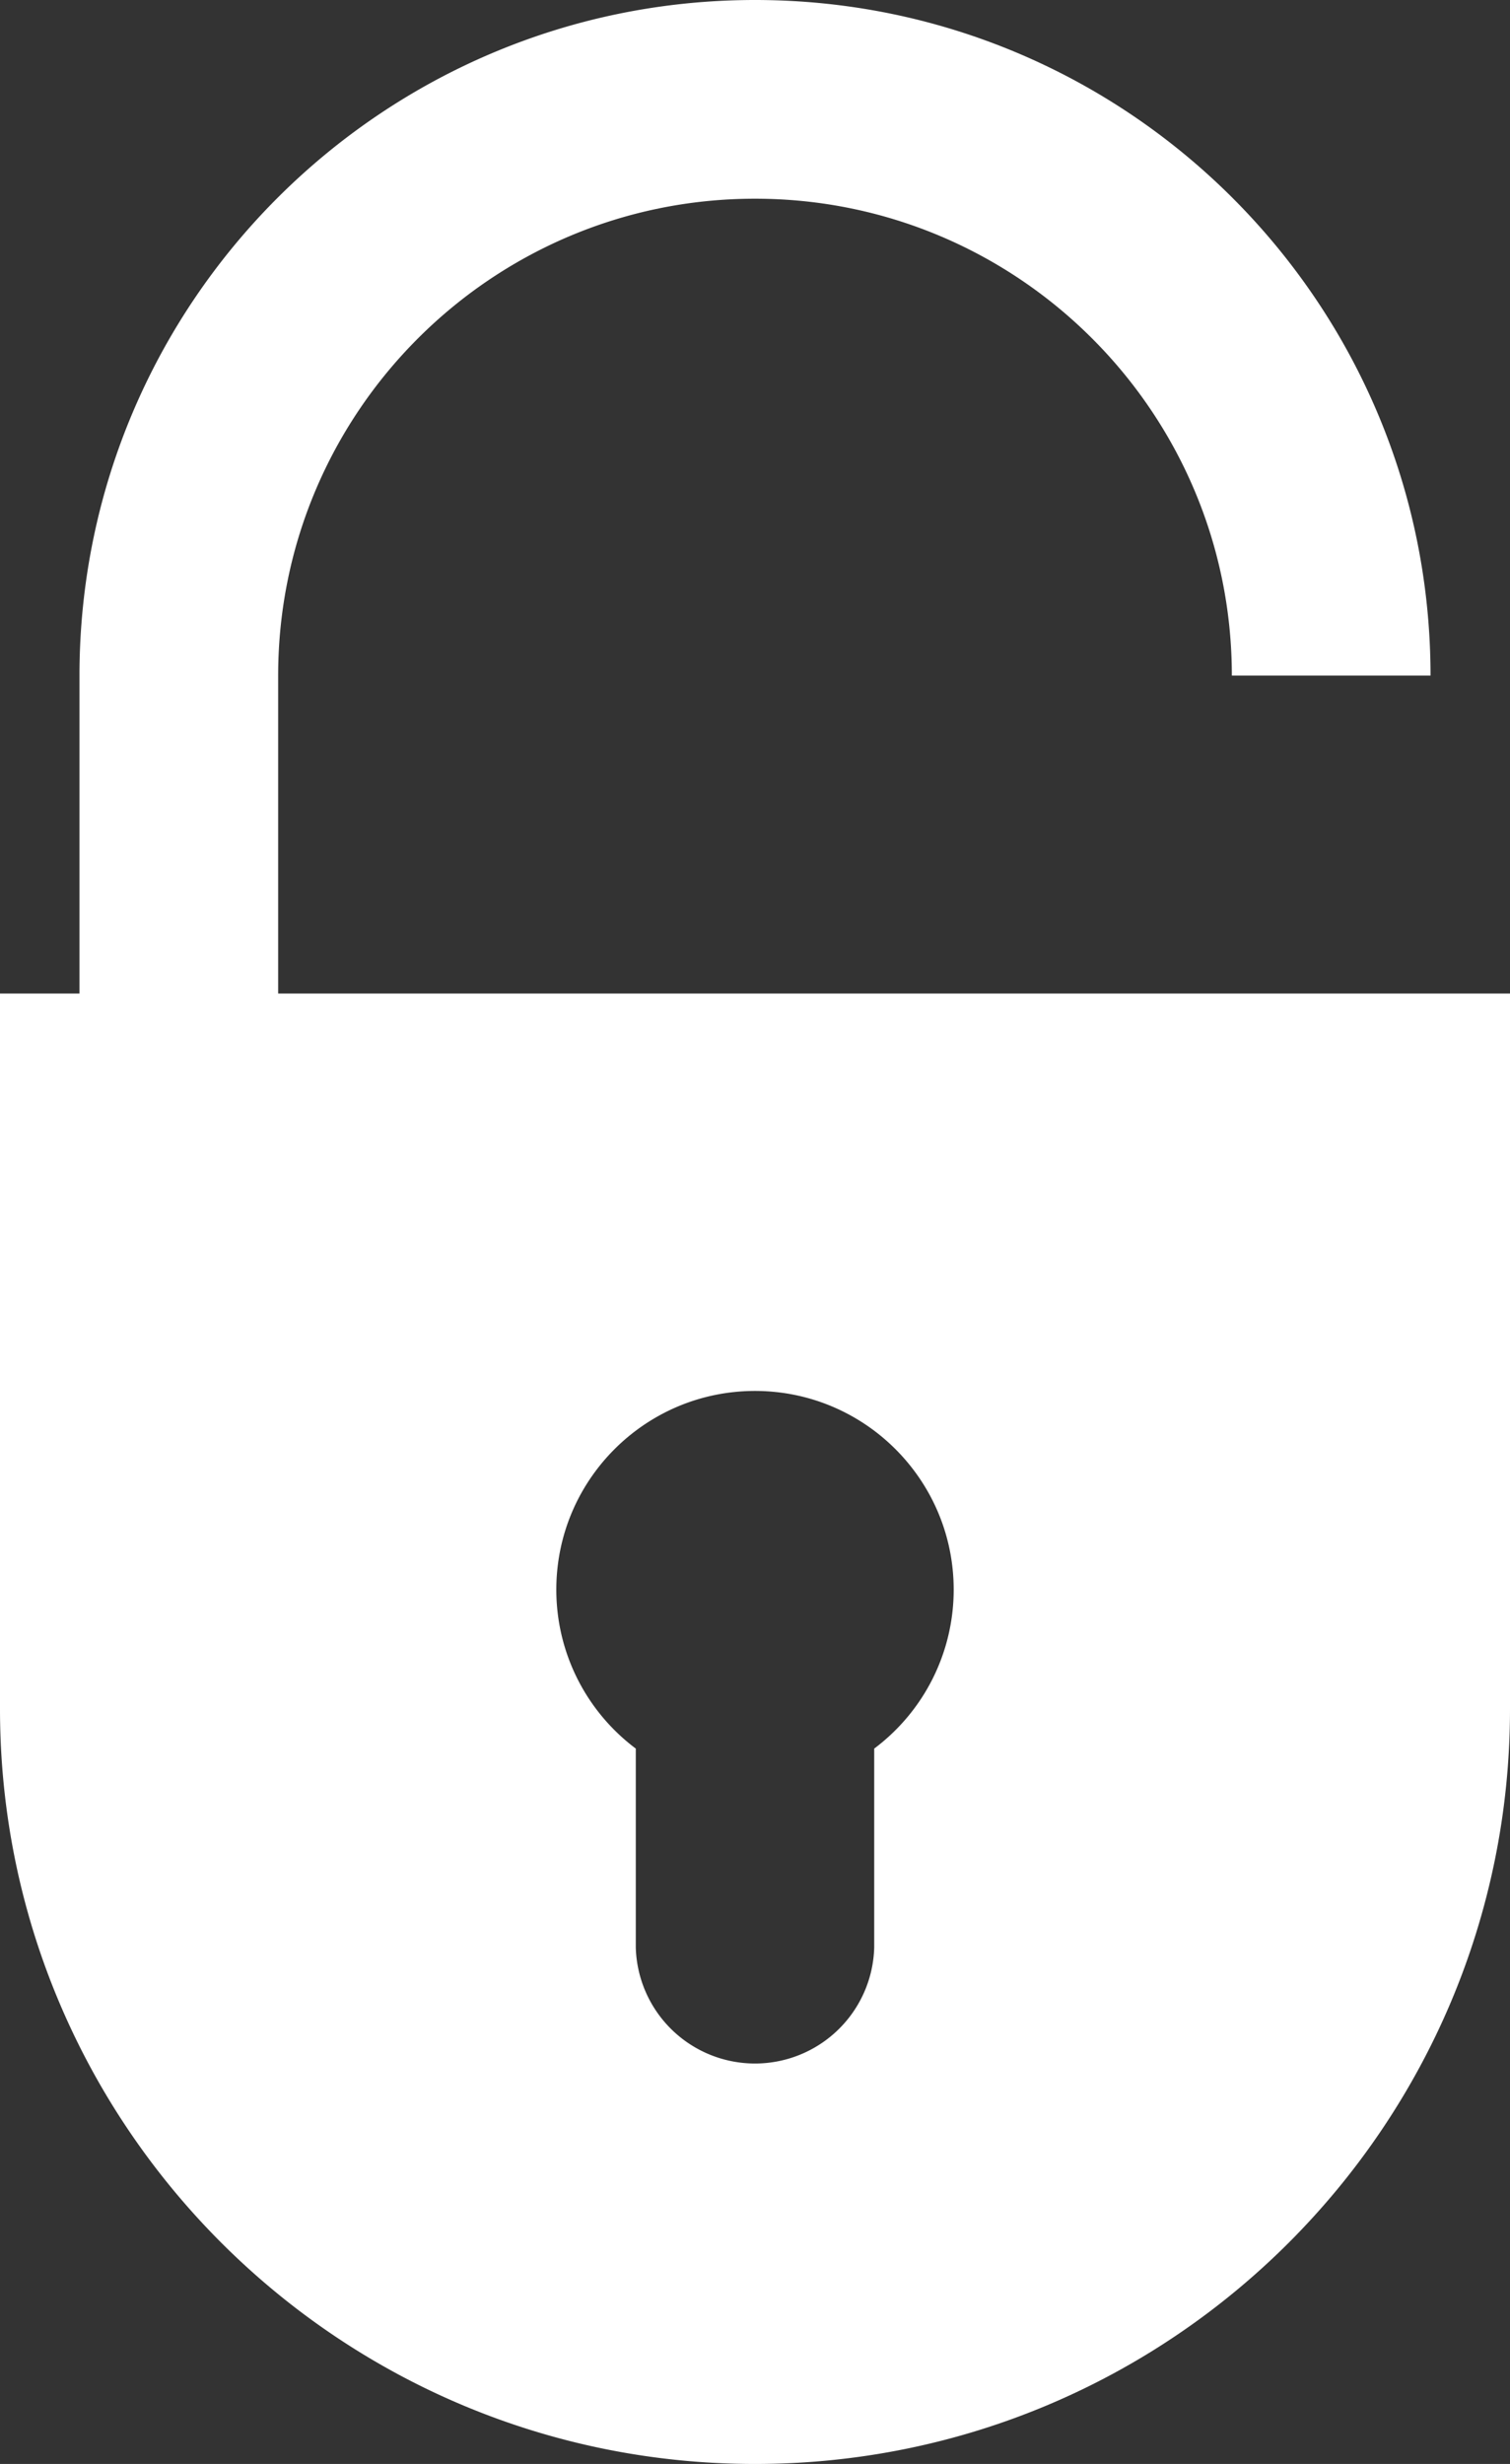 <svg xmlns="http://www.w3.org/2000/svg" width="38" height="62" style="isolation:isolate"><rect width="100%" height="100%" fill="#333333" stroke="none"/><path fill="#FFF" fill-rule="evenodd" d="M2 25v-8C2 7.617 9.617 0 19 0s17 7.617 17 17h-5c0-6.623-5.377-12-12-12S7 10.377 7 17v8h31v18c0 10.486-8.514 19-19 19S0 53.486 0 43V25h2Zm20 24a3.001 3.001 0 0 1-6 0v-5.001A4.993 4.993 0 0 1 14 40c0-2.76 2.24-5 5-5s5 2.24 5 5a4.993 4.993 0 0 1-2 3.999V49Z"/></svg>